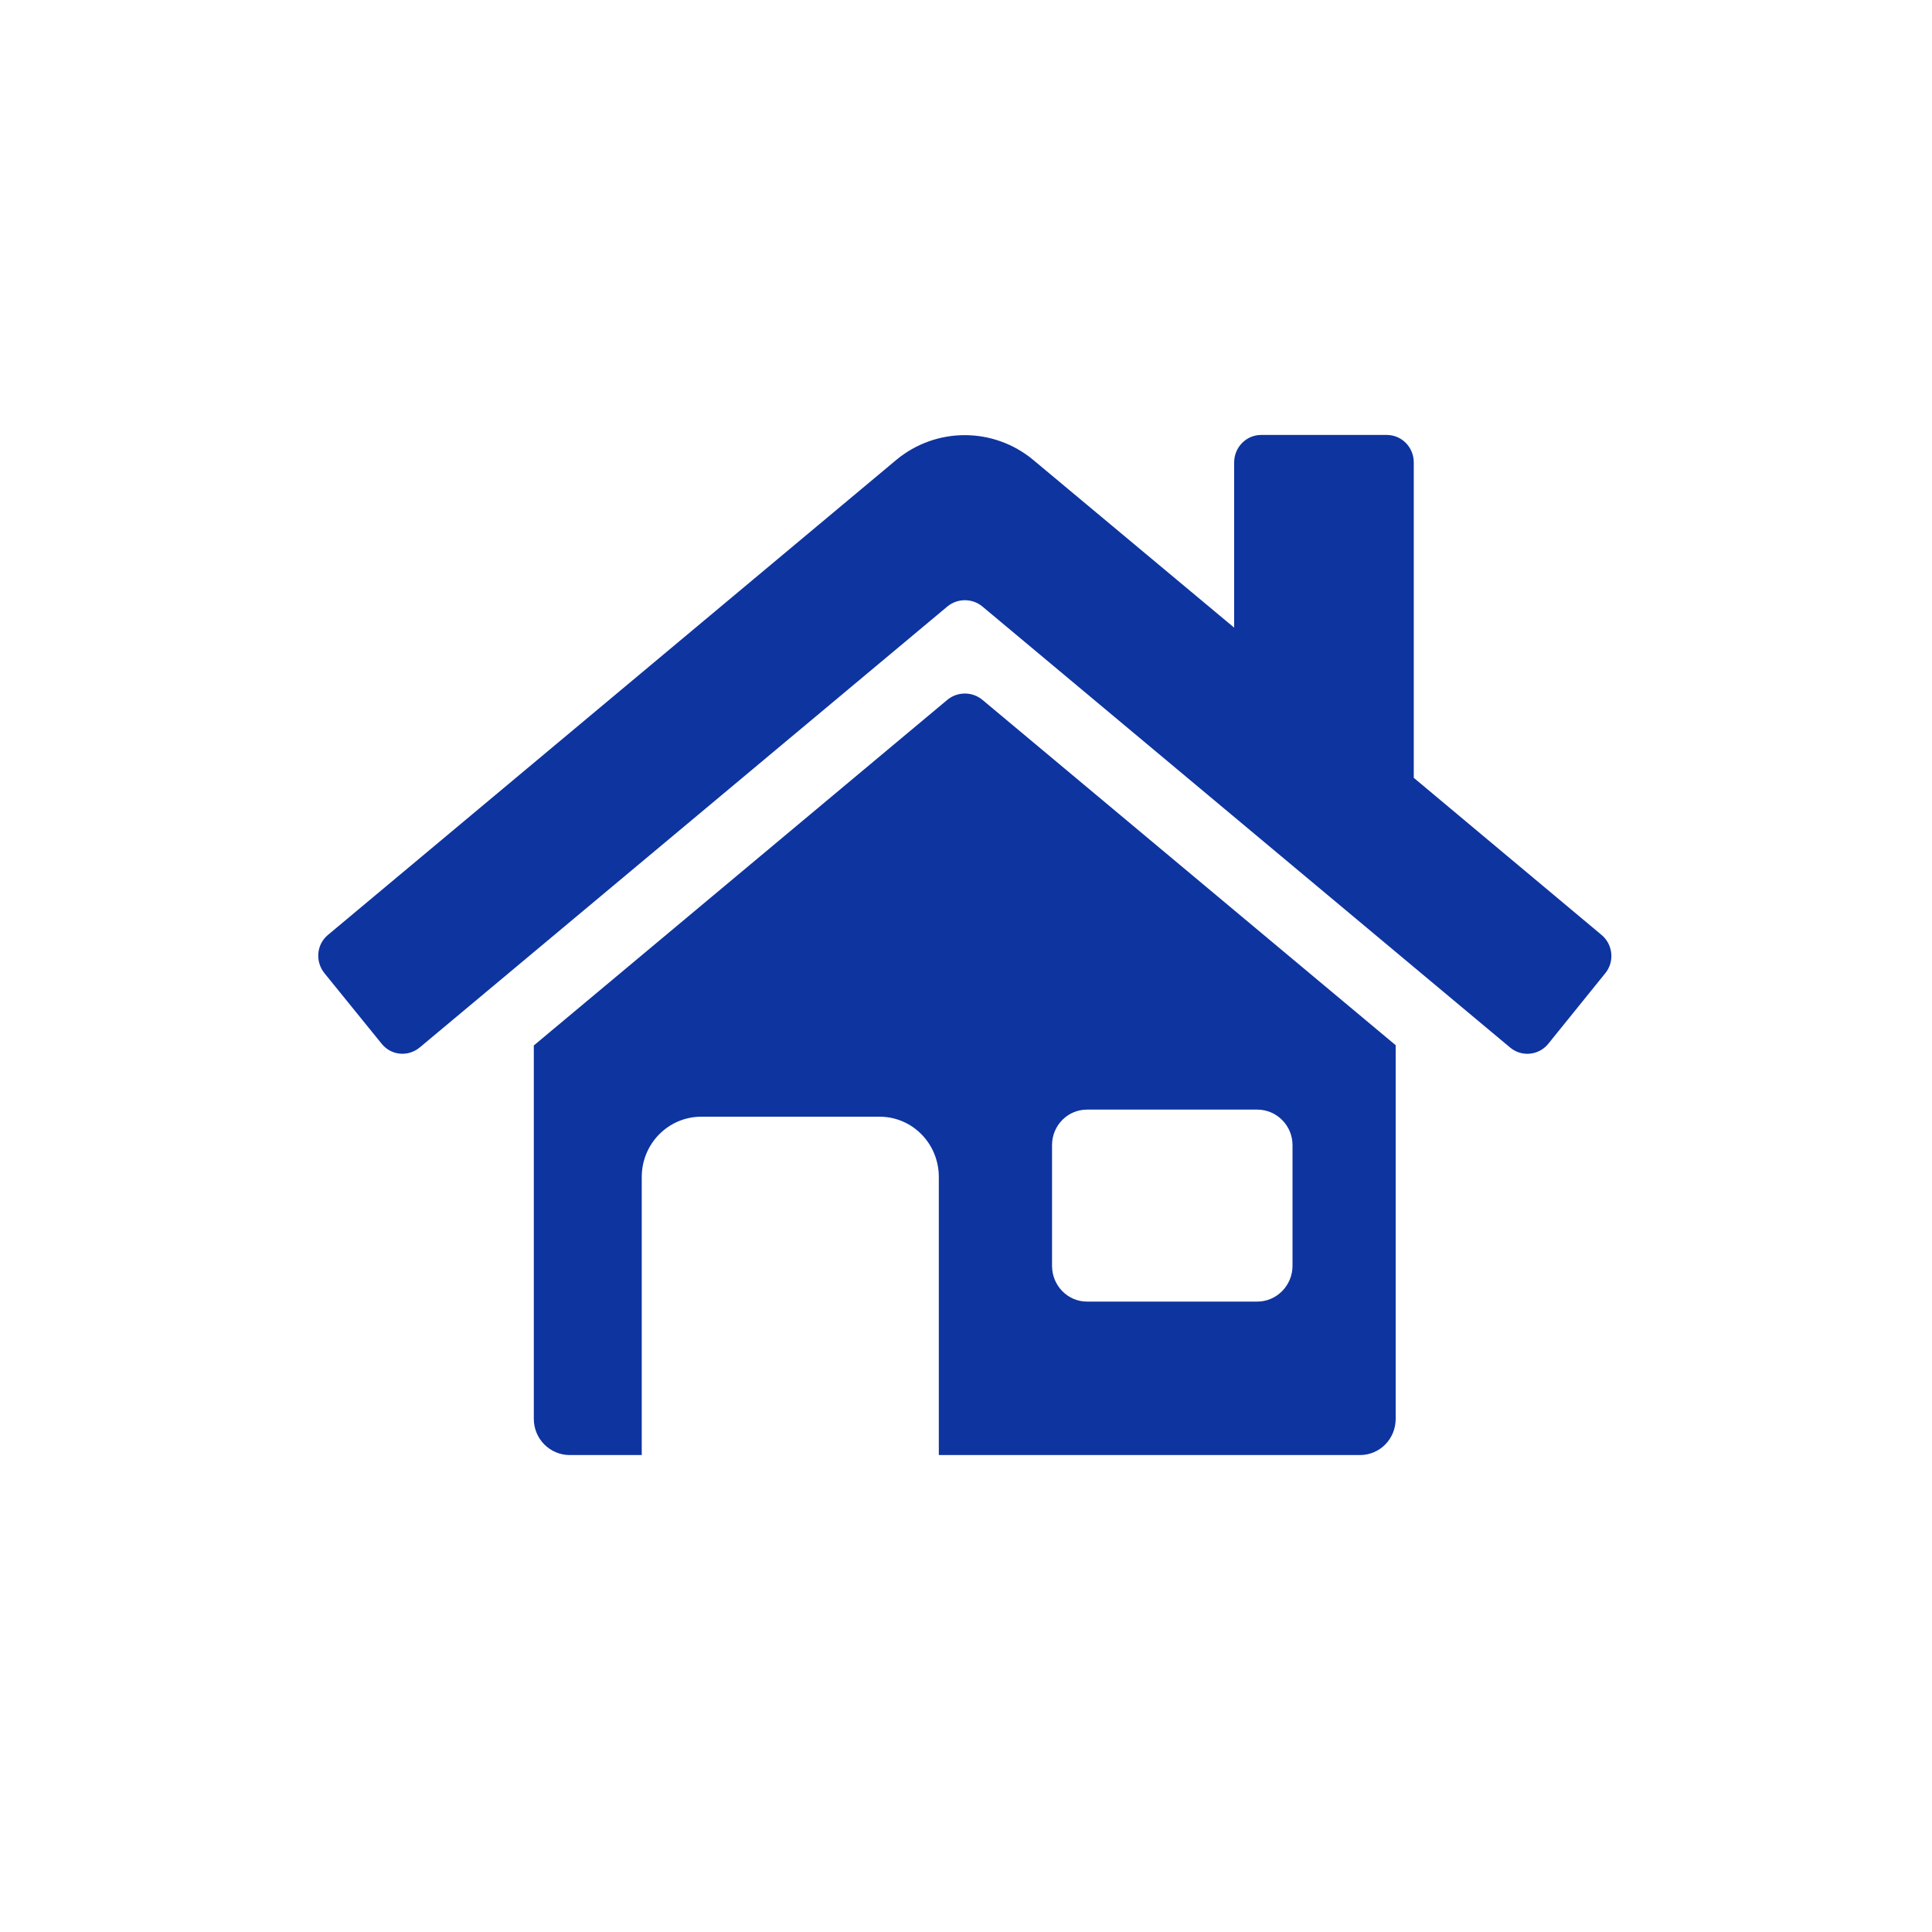 <svg xmlns="http://www.w3.org/2000/svg" xmlns:xlink="http://www.w3.org/1999/xlink" width="40" zoomAndPan="magnify" viewBox="0 0 30 30" height="40" preserveAspectRatio="xMidYMid meet" version="1.0"><defs><clipPath id="08fdc1611b"><path d="M 4.816 6.625 L 25.137 6.625 L 25.137 17 L 4.816 17 Z M 4.816 6.625 " clip-rule="nonzero"/></clipPath><clipPath id="6d0da9f93b"><path d="M 8 10 L 22 10 L 22 22.59 L 8 22.59 Z M 8 10 " clip-rule="nonzero"/></clipPath></defs><g clip-path="url(#08fdc1611b)"><path fill="#0e34a0" d="M 24.867 14.516 L 21.953 12.078 L 21.953 7.18 C 21.953 6.945 21.766 6.754 21.535 6.754 L 19.582 6.754 C 19.352 6.754 19.164 6.945 19.164 7.18 L 19.164 9.746 L 16.043 7.141 C 15.426 6.629 14.535 6.629 13.918 7.141 L 5.094 14.516 C 4.914 14.664 4.891 14.93 5.039 15.113 L 5.926 16.207 C 6.074 16.391 6.336 16.414 6.516 16.266 L 14.715 9.414 C 14.871 9.289 15.094 9.289 15.25 9.414 L 23.449 16.266 C 23.625 16.414 23.891 16.391 24.039 16.211 L 24.926 15.113 C 25.074 14.934 25.047 14.664 24.867 14.516 " fill-opacity="1" fill-rule="nonzero"/></g><g clip-path="url(#6d0da9f93b)"><path fill="#0e34a0" d="M 20.07 19.656 C 20.07 19.961 19.824 20.211 19.523 20.211 L 16.879 20.211 C 16.578 20.211 16.336 19.961 16.336 19.656 L 16.336 17.781 C 16.336 17.477 16.578 17.23 16.879 17.23 L 19.523 17.23 C 19.824 17.23 20.07 17.477 20.07 17.781 Z M 15.25 10.863 C 15.094 10.738 14.871 10.738 14.715 10.863 L 8.289 16.234 L 8.289 22.031 C 8.289 22.344 8.539 22.594 8.848 22.594 L 9.965 22.594 L 9.965 18.277 C 9.965 17.758 10.379 17.34 10.891 17.34 L 13.656 17.34 C 14.168 17.34 14.578 17.758 14.578 18.277 L 14.578 22.594 L 21.117 22.594 C 21.426 22.594 21.672 22.344 21.672 22.031 L 21.672 16.23 L 15.25 10.863 " fill-opacity="1" fill-rule="nonzero"/></g></svg>